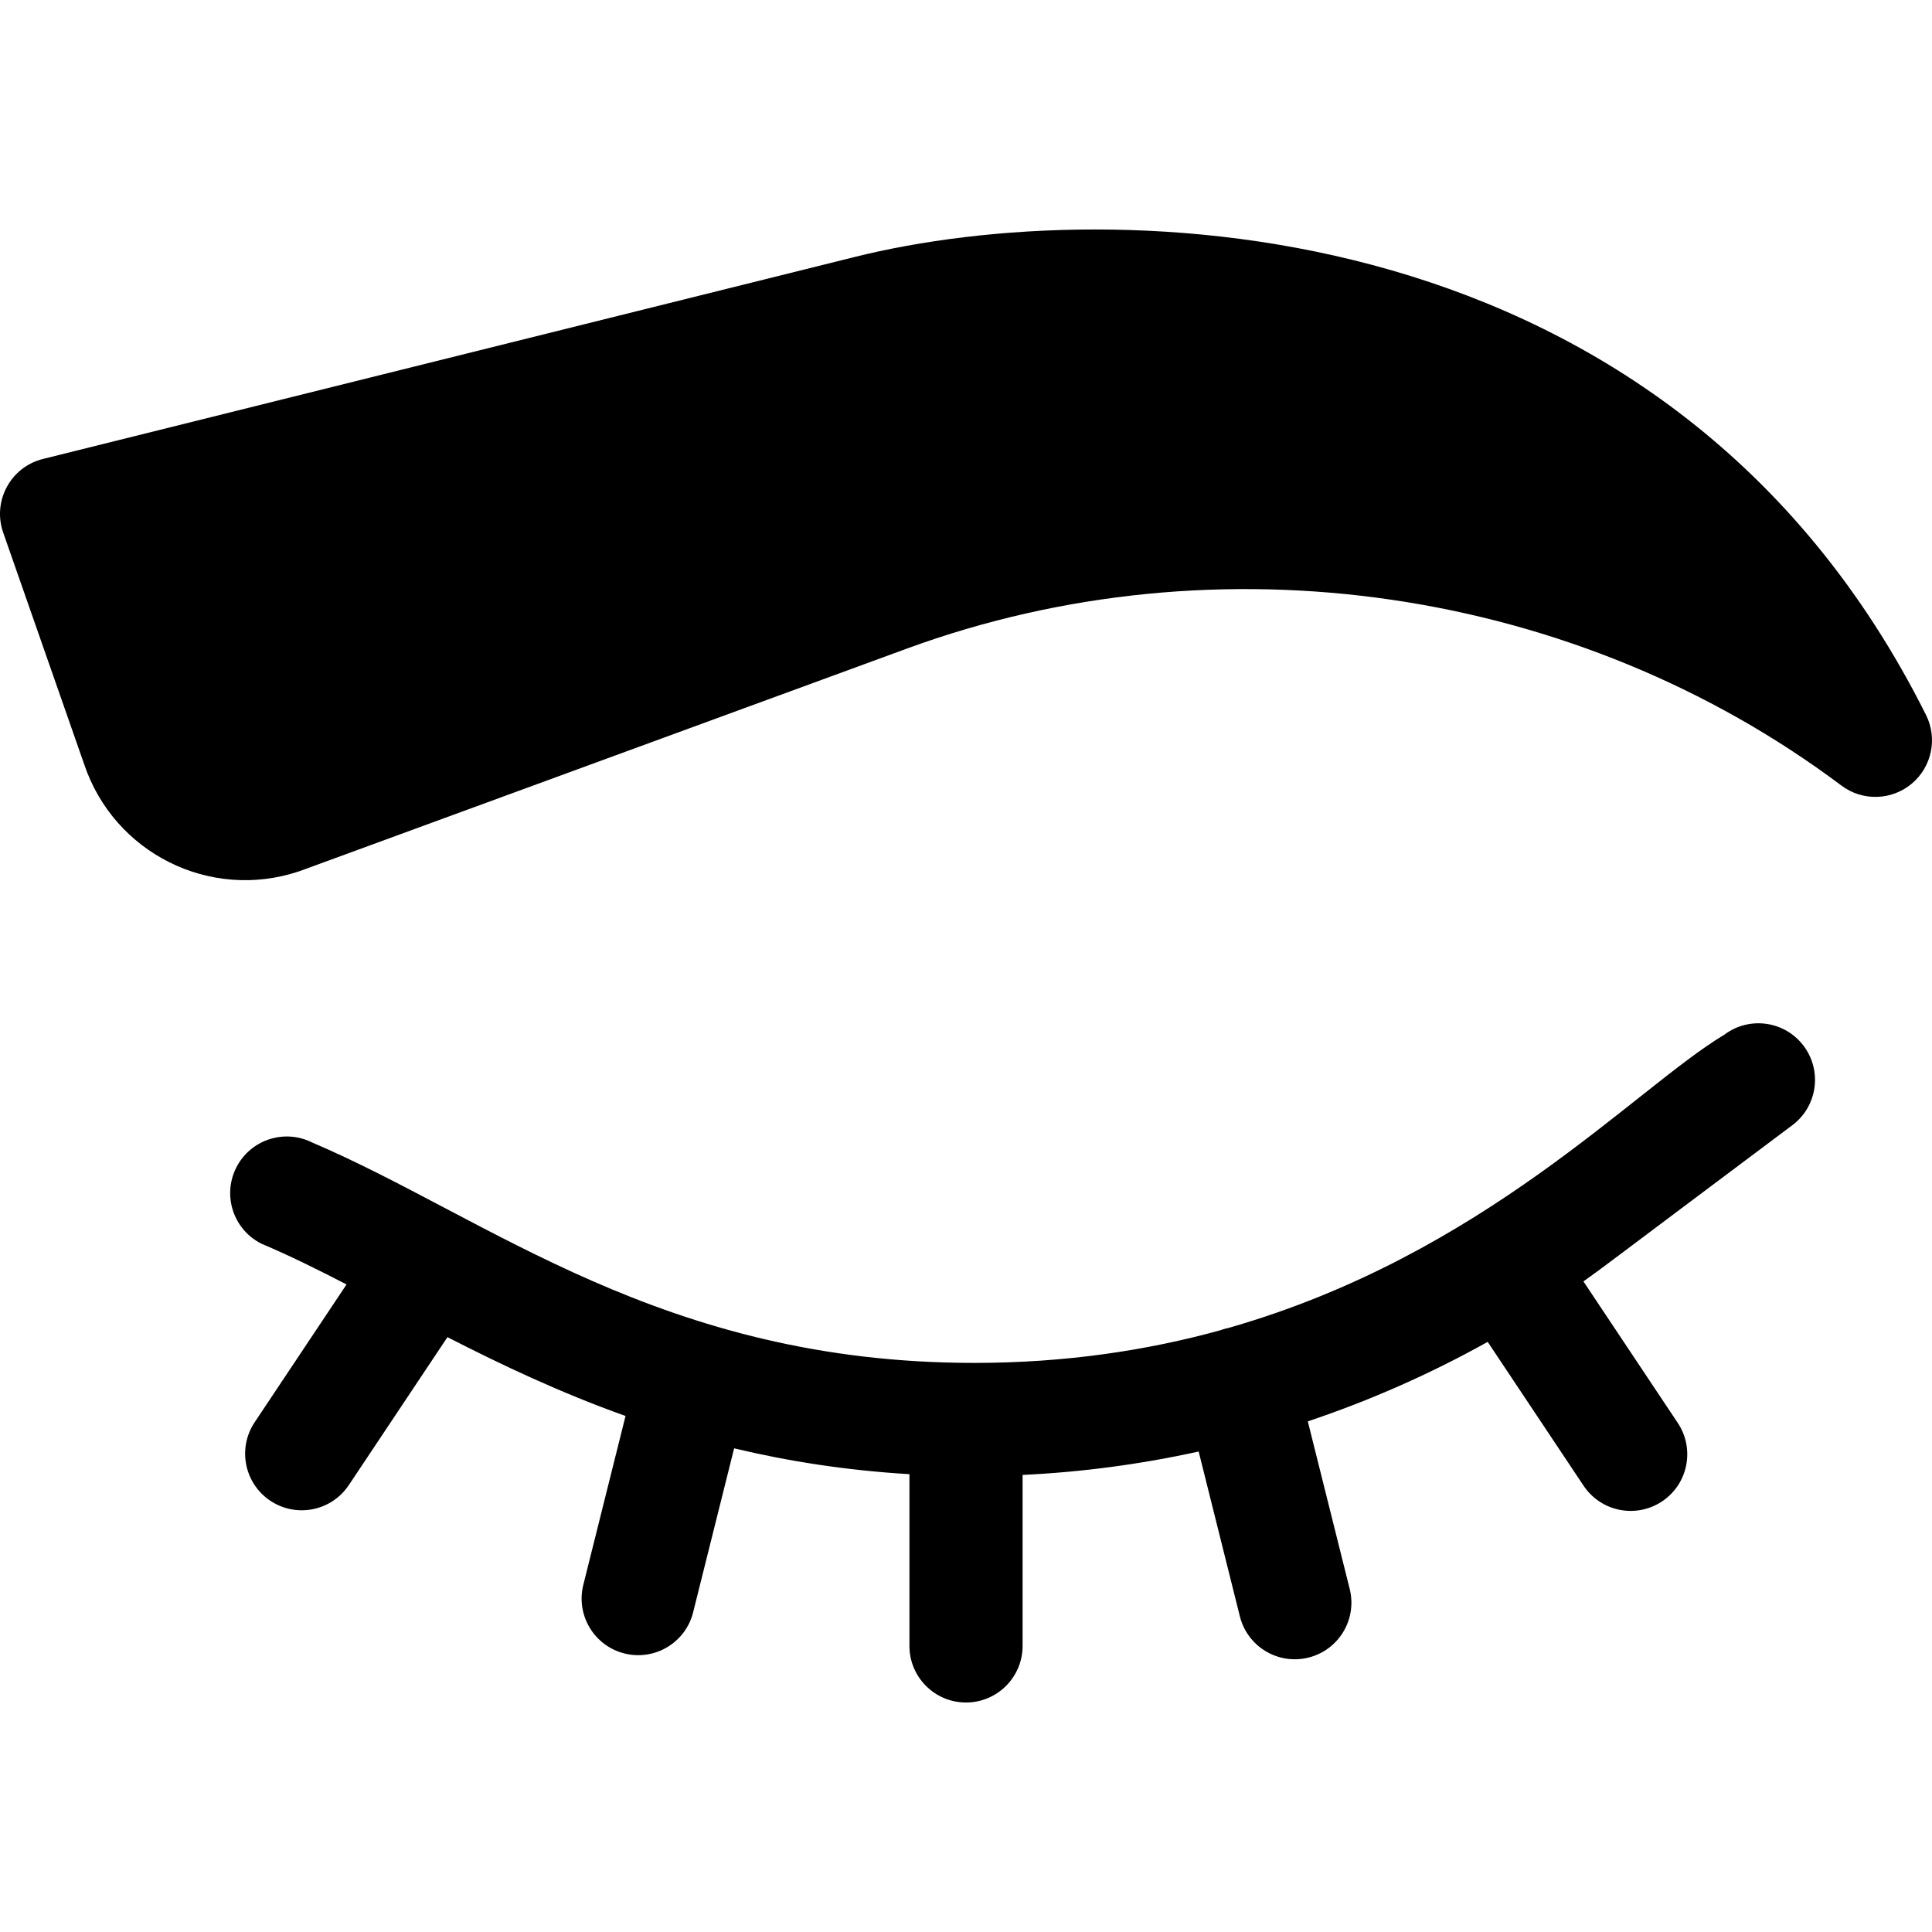 <svg viewBox="0 0 512.005 512.005" xmlns="http://www.w3.org/2000/svg"><g><path d="m510.421 189.479c-67.625-135.248-215.328-138.525-283.965-121.366l-215.074 53.518c-8.581 2.135-13.446 11.187-10.538 19.506l21.48 61.446c7.866 23.398 33.198 36.242 56.883 28.348.14-.047.279-.095.418-.146l160.701-58.896c82.569-30.262 177.475-16.353 247.677 36.299 5.564 4.174 13.27 3.973 18.611-.484 5.342-4.458 6.918-12.003 3.807-18.225z"/><path d="m457.004 274.187c-23.661 14.157-63.708 58.411-131.57 77.771-.155.034-.31.053-.465.092-.535.134-1.053.298-1.559.485-19.405 5.349-41.057 8.653-65.218 8.653-82.832 0-128.768-38.515-175.48-58.417-7.41-3.704-16.42-.701-20.125 6.708-3.705 7.41-.701 16.42 6.708 20.125 7.291 3.078 14.76 6.768 22.543 10.79l-24.353 36.53c-4.595 6.893-2.732 16.206 4.161 20.801 6.872 4.582 16.191 2.754 20.801-4.16l26.133-39.199c14.252 7.294 29.776 14.67 47.196 20.887l-11.188 44.752c-2.009 8.037 2.877 16.181 10.914 18.19 8.015 2.002 16.175-2.853 18.19-10.914l10.863-43.453c14.228 3.4 29.641 5.844 46.46 6.849v45.511c0 8.284 6.704 15 14.988 15s15-6.716 15-15v-45.313c15.71-.738 31.329-2.827 46.66-6.2l10.924 43.693c2.022 8.086 10.202 12.912 18.19 10.914 8.037-2.009 12.923-10.153 10.914-18.19l-11.103-44.411c16.493-5.524 32.471-12.581 47.672-21.066l25.409 38.114c4.616 6.924 13.94 8.735 20.801 4.16 6.893-4.595 8.756-13.908 4.161-20.801l-24.997-37.496c5.881-4.181 4.22-3.089 55.37-41.403 6.627-4.971 7.971-14.373 3-21-4.97-6.629-14.371-7.973-21-3.002z"/></g></svg>